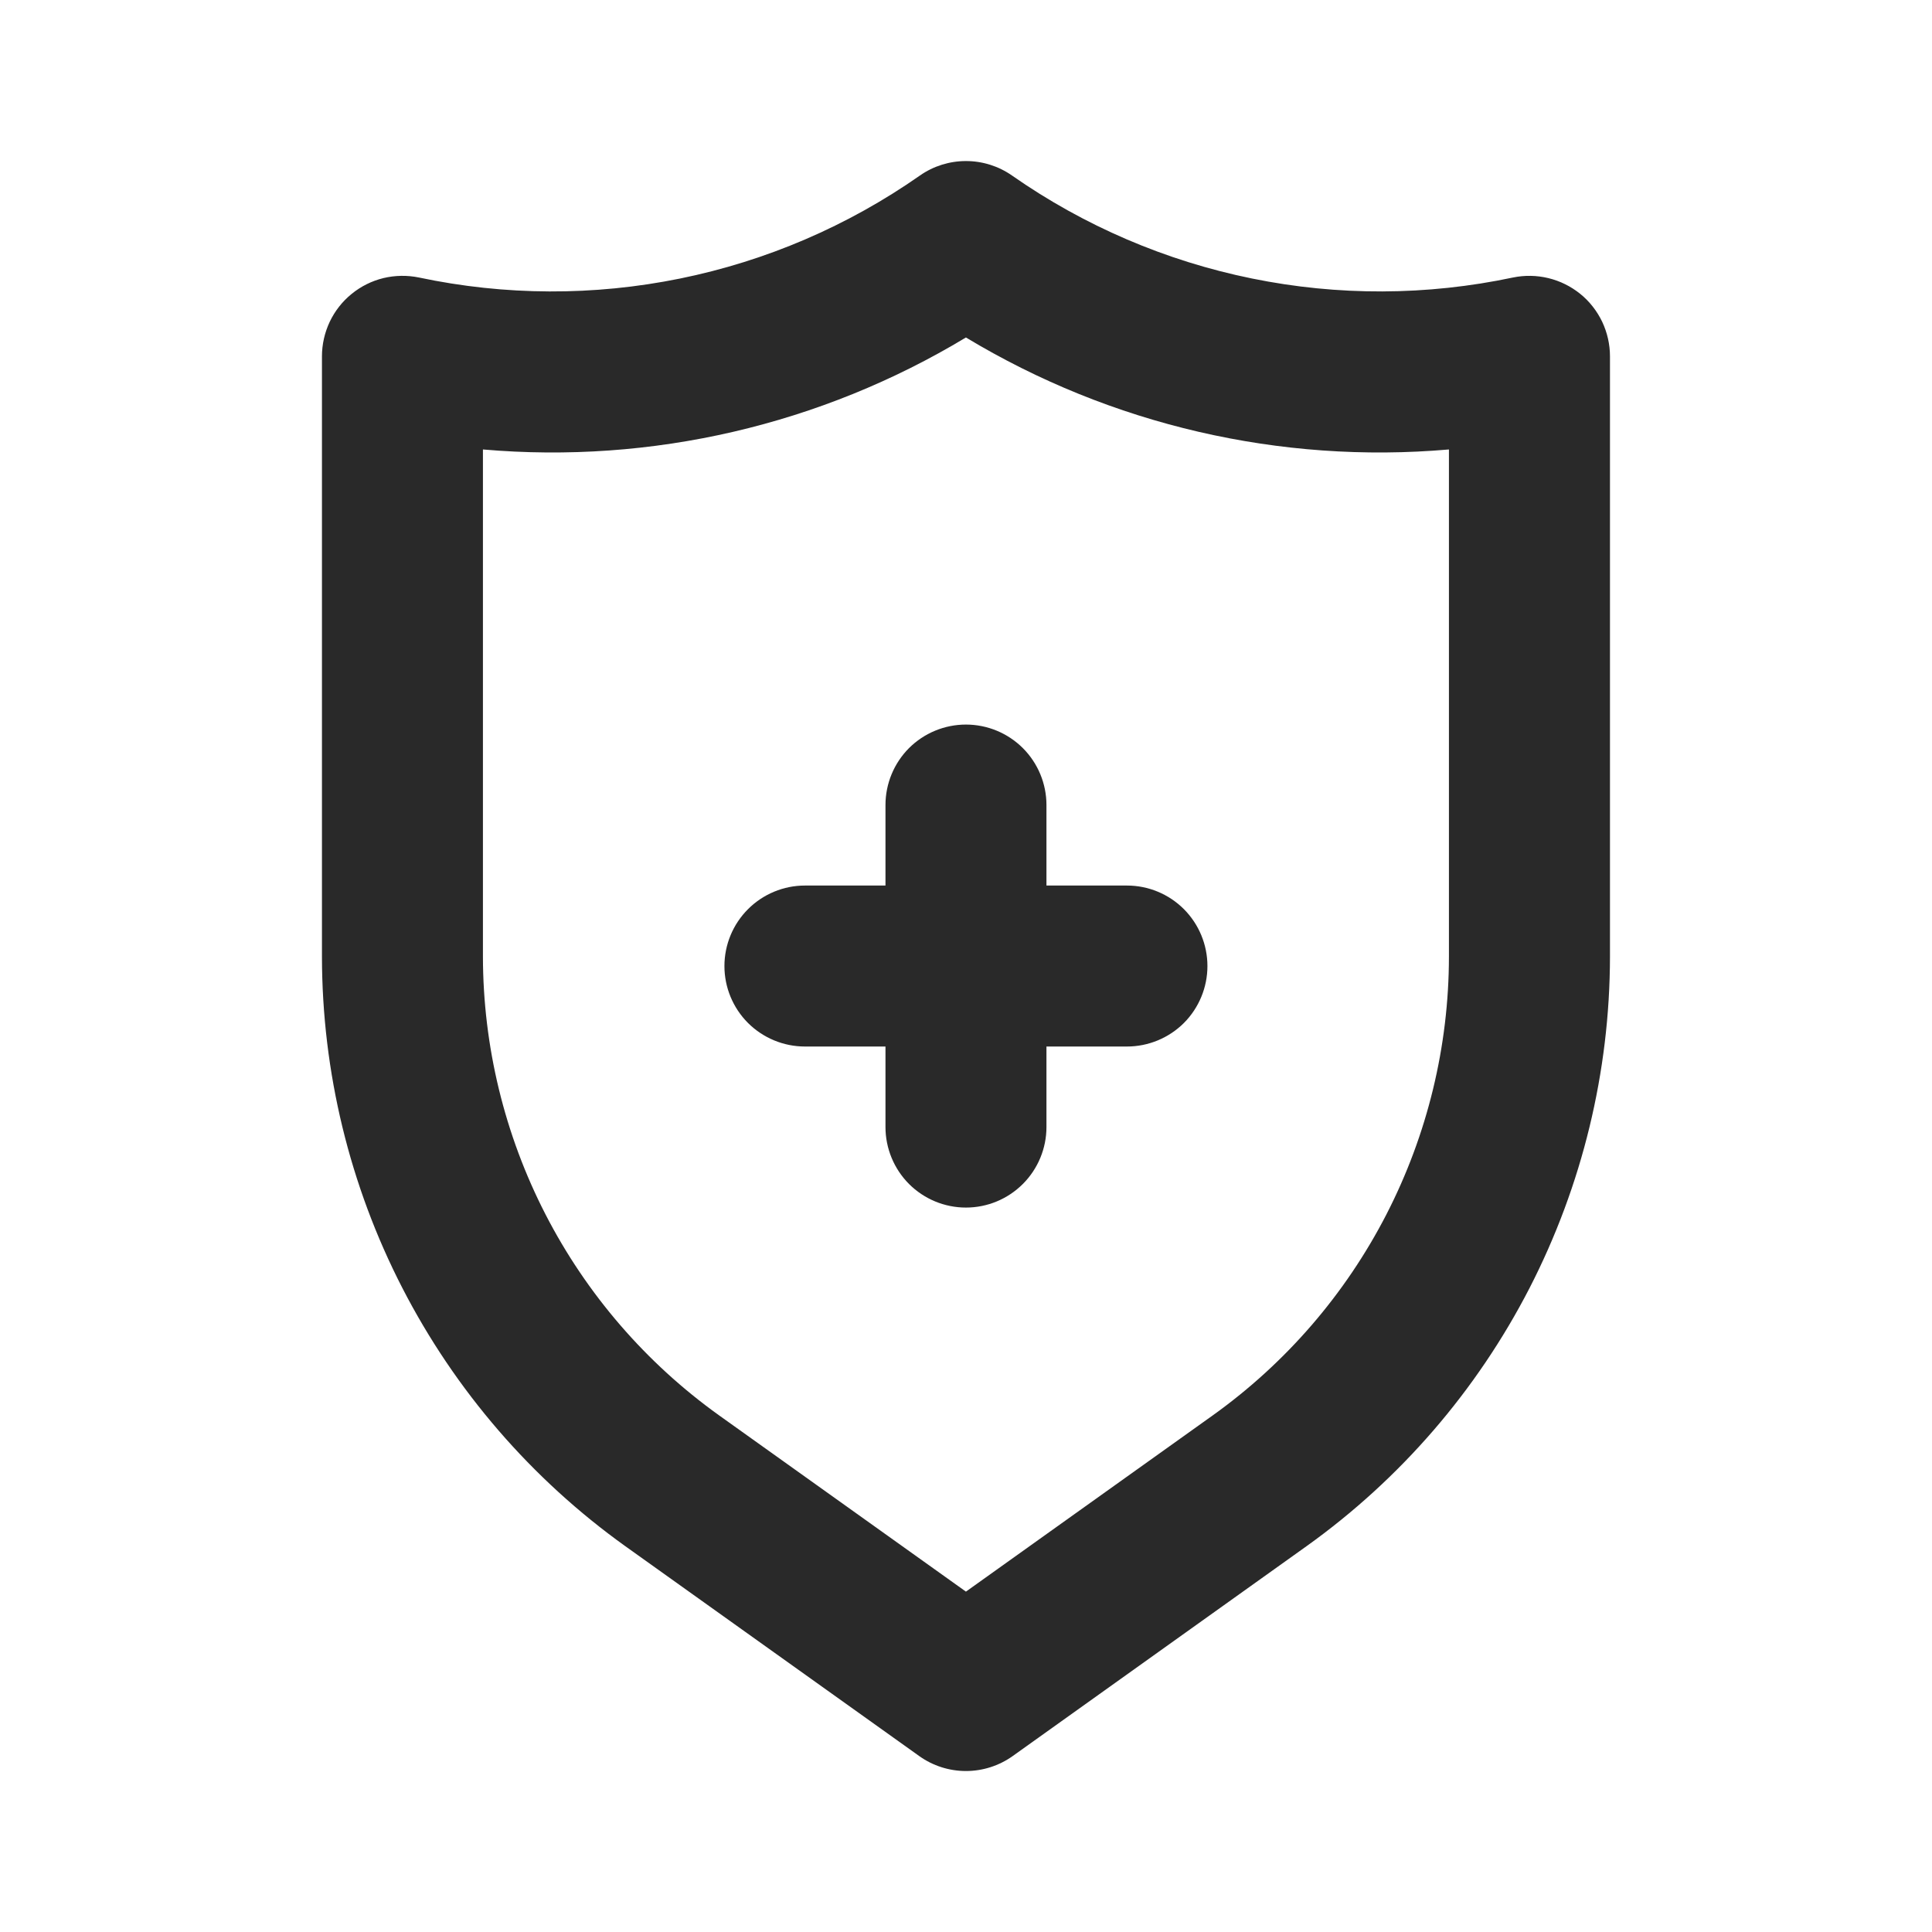 <svg width="28" height="28" viewBox="0 0 28 28" fill="none" xmlns="http://www.w3.org/2000/svg">
<path d="M16.333 12.834H15.166V11.667C15.166 11.358 15.043 11.061 14.824 10.842C14.605 10.624 14.309 10.501 13.999 10.501C13.69 10.501 13.393 10.624 13.174 10.842C12.956 11.061 12.833 11.358 12.833 11.667V12.834H11.666C11.357 12.834 11.06 12.957 10.841 13.176C10.622 13.395 10.499 13.691 10.499 14.001C10.499 14.31 10.622 14.607 10.841 14.826C11.06 15.044 11.357 15.167 11.666 15.167H12.833V16.334C12.833 16.643 12.956 16.94 13.174 17.159C13.393 17.378 13.69 17.501 13.999 17.501C14.309 17.501 14.605 17.378 14.824 17.159C15.043 16.94 15.166 16.643 15.166 16.334V15.167H16.333C16.642 15.167 16.939 15.044 17.158 14.826C17.376 14.607 17.499 14.31 17.499 14.001C17.499 13.691 17.376 13.395 17.158 13.176C16.939 12.957 16.642 12.834 16.333 12.834ZM22.902 4.259C22.767 4.15 22.61 4.072 22.441 4.031C22.272 3.99 22.097 3.987 21.927 4.022C20.68 4.286 19.392 4.291 18.143 4.036C16.895 3.782 15.711 3.274 14.667 2.544C14.471 2.407 14.238 2.334 13.999 2.334C13.761 2.334 13.527 2.407 13.332 2.544C12.287 3.275 11.104 3.783 9.855 4.037C8.606 4.291 7.319 4.286 6.072 4.022C5.902 3.987 5.726 3.99 5.558 4.03C5.389 4.071 5.232 4.149 5.097 4.259C4.962 4.368 4.854 4.506 4.779 4.663C4.705 4.82 4.666 4.991 4.666 5.165V13.864C4.668 15.536 5.067 17.182 5.832 18.668C6.597 20.154 7.704 21.436 9.063 22.409L13.322 25.45C13.519 25.591 13.756 25.667 13.999 25.667C14.242 25.667 14.479 25.591 14.677 25.45L18.936 22.408C20.295 21.436 21.402 20.154 22.167 18.668C22.931 17.182 23.331 15.535 23.333 13.864V5.165C23.333 4.991 23.294 4.82 23.22 4.663C23.145 4.507 23.037 4.368 22.902 4.259ZM20.999 13.864C20.998 15.164 20.687 16.445 20.093 17.6C19.498 18.756 18.637 19.753 17.58 20.51L13.999 23.067L10.418 20.51C9.362 19.753 8.501 18.756 7.906 17.6C7.312 16.445 7.001 15.164 6.999 13.864V6.514C9.446 6.727 11.896 6.159 13.999 4.891C16.102 6.159 18.553 6.727 20.999 6.514V13.864Z" fill="#292929"/>
</svg>
